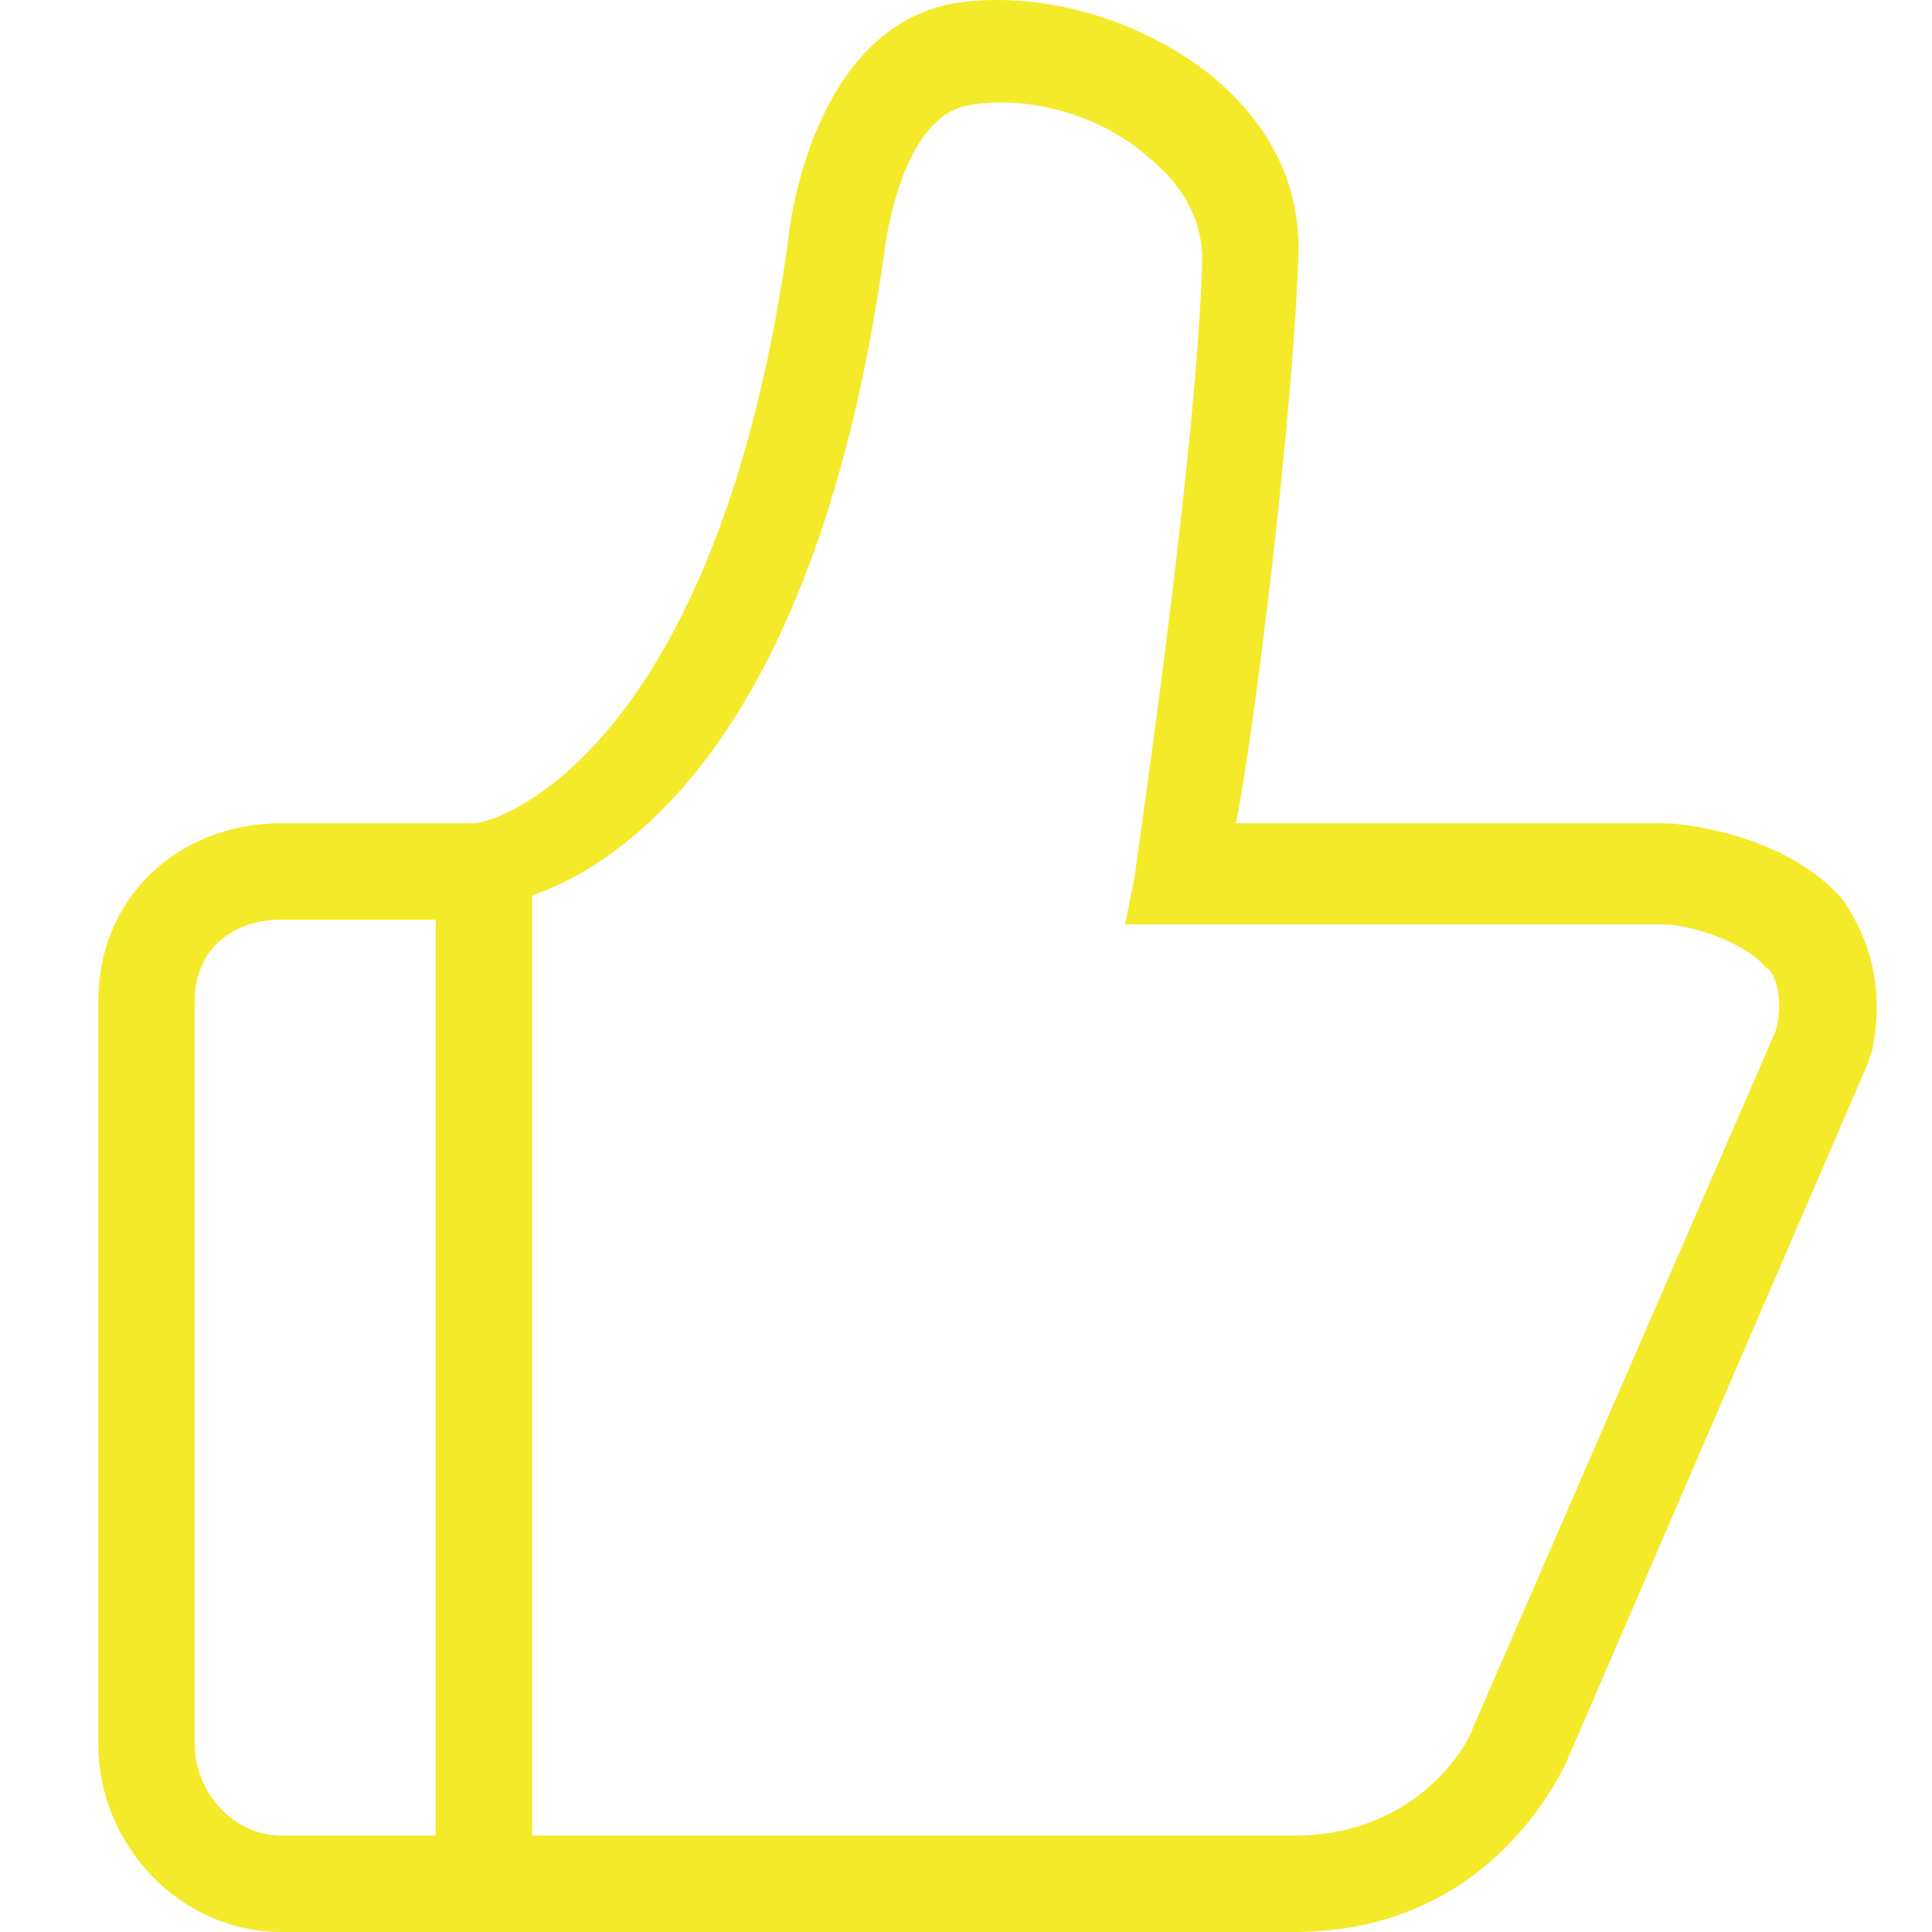 <?xml version="1.0" standalone="no"?><!DOCTYPE svg PUBLIC "-//W3C//DTD SVG 1.1//EN" "http://www.w3.org/Graphics/SVG/1.1/DTD/svg11.dtd"><svg t="1570616451037" class="icon" viewBox="0 0 1024 1024" version="1.1" xmlns="http://www.w3.org/2000/svg" p-id="1151" data-spm-anchor-id="a313x.7781069.0.i0" xmlns:xlink="http://www.w3.org/1999/xlink" width="200" height="200"><defs><style type="text/css"></style></defs><path d="M977.031 477.205C946.37 441.433 890.157 436.323 882.492 436.323h-227.405c10.22-51.102 30.661-219.74 33.217-304.059 0-35.772-15.331-66.433-45.992-91.984C603.984 9.619 550.327-5.712 504.335 1.953c-76.653 15.331-86.874 125.201-86.874 127.756-38.327 268.287-153.307 306.614-166.083 306.614h-102.205C95.516 436.323 52.079 474.65 52.079 530.863v393.488C52.079 978.008 95.516 1024 149.173 1024h536.574c104.76 0 140.531-84.319 143.087-86.874L989.807 564.079l2.555-7.665c7.665-38.327-5.11-63.878-15.331-79.209zM103.181 924.35V530.863c0-28.106 20.441-43.437 45.992-43.437H230.937v485.472H149.173c-25.551 0-45.992-22.996-45.992-48.547z m838.078-378.157l-160.972 370.492c0 2.555-25.551 56.213-94.539 56.213H282.04V474.65c51.102-17.886 150.752-86.874 186.524-339.83 0 0 7.665-74.098 45.992-79.209 30.661-5.11 68.988 5.11 94.539 28.106 12.776 10.22 28.106 28.106 28.106 53.657-2.555 102.205-35.772 324.5-35.772 327.055l-5.11 25.551h286.173c10.22 0 40.882 7.665 53.657 22.996 2.555 0 10.22 12.776 5.11 33.217z" fill="#f4ea2a" p-id="1152"></path></svg>